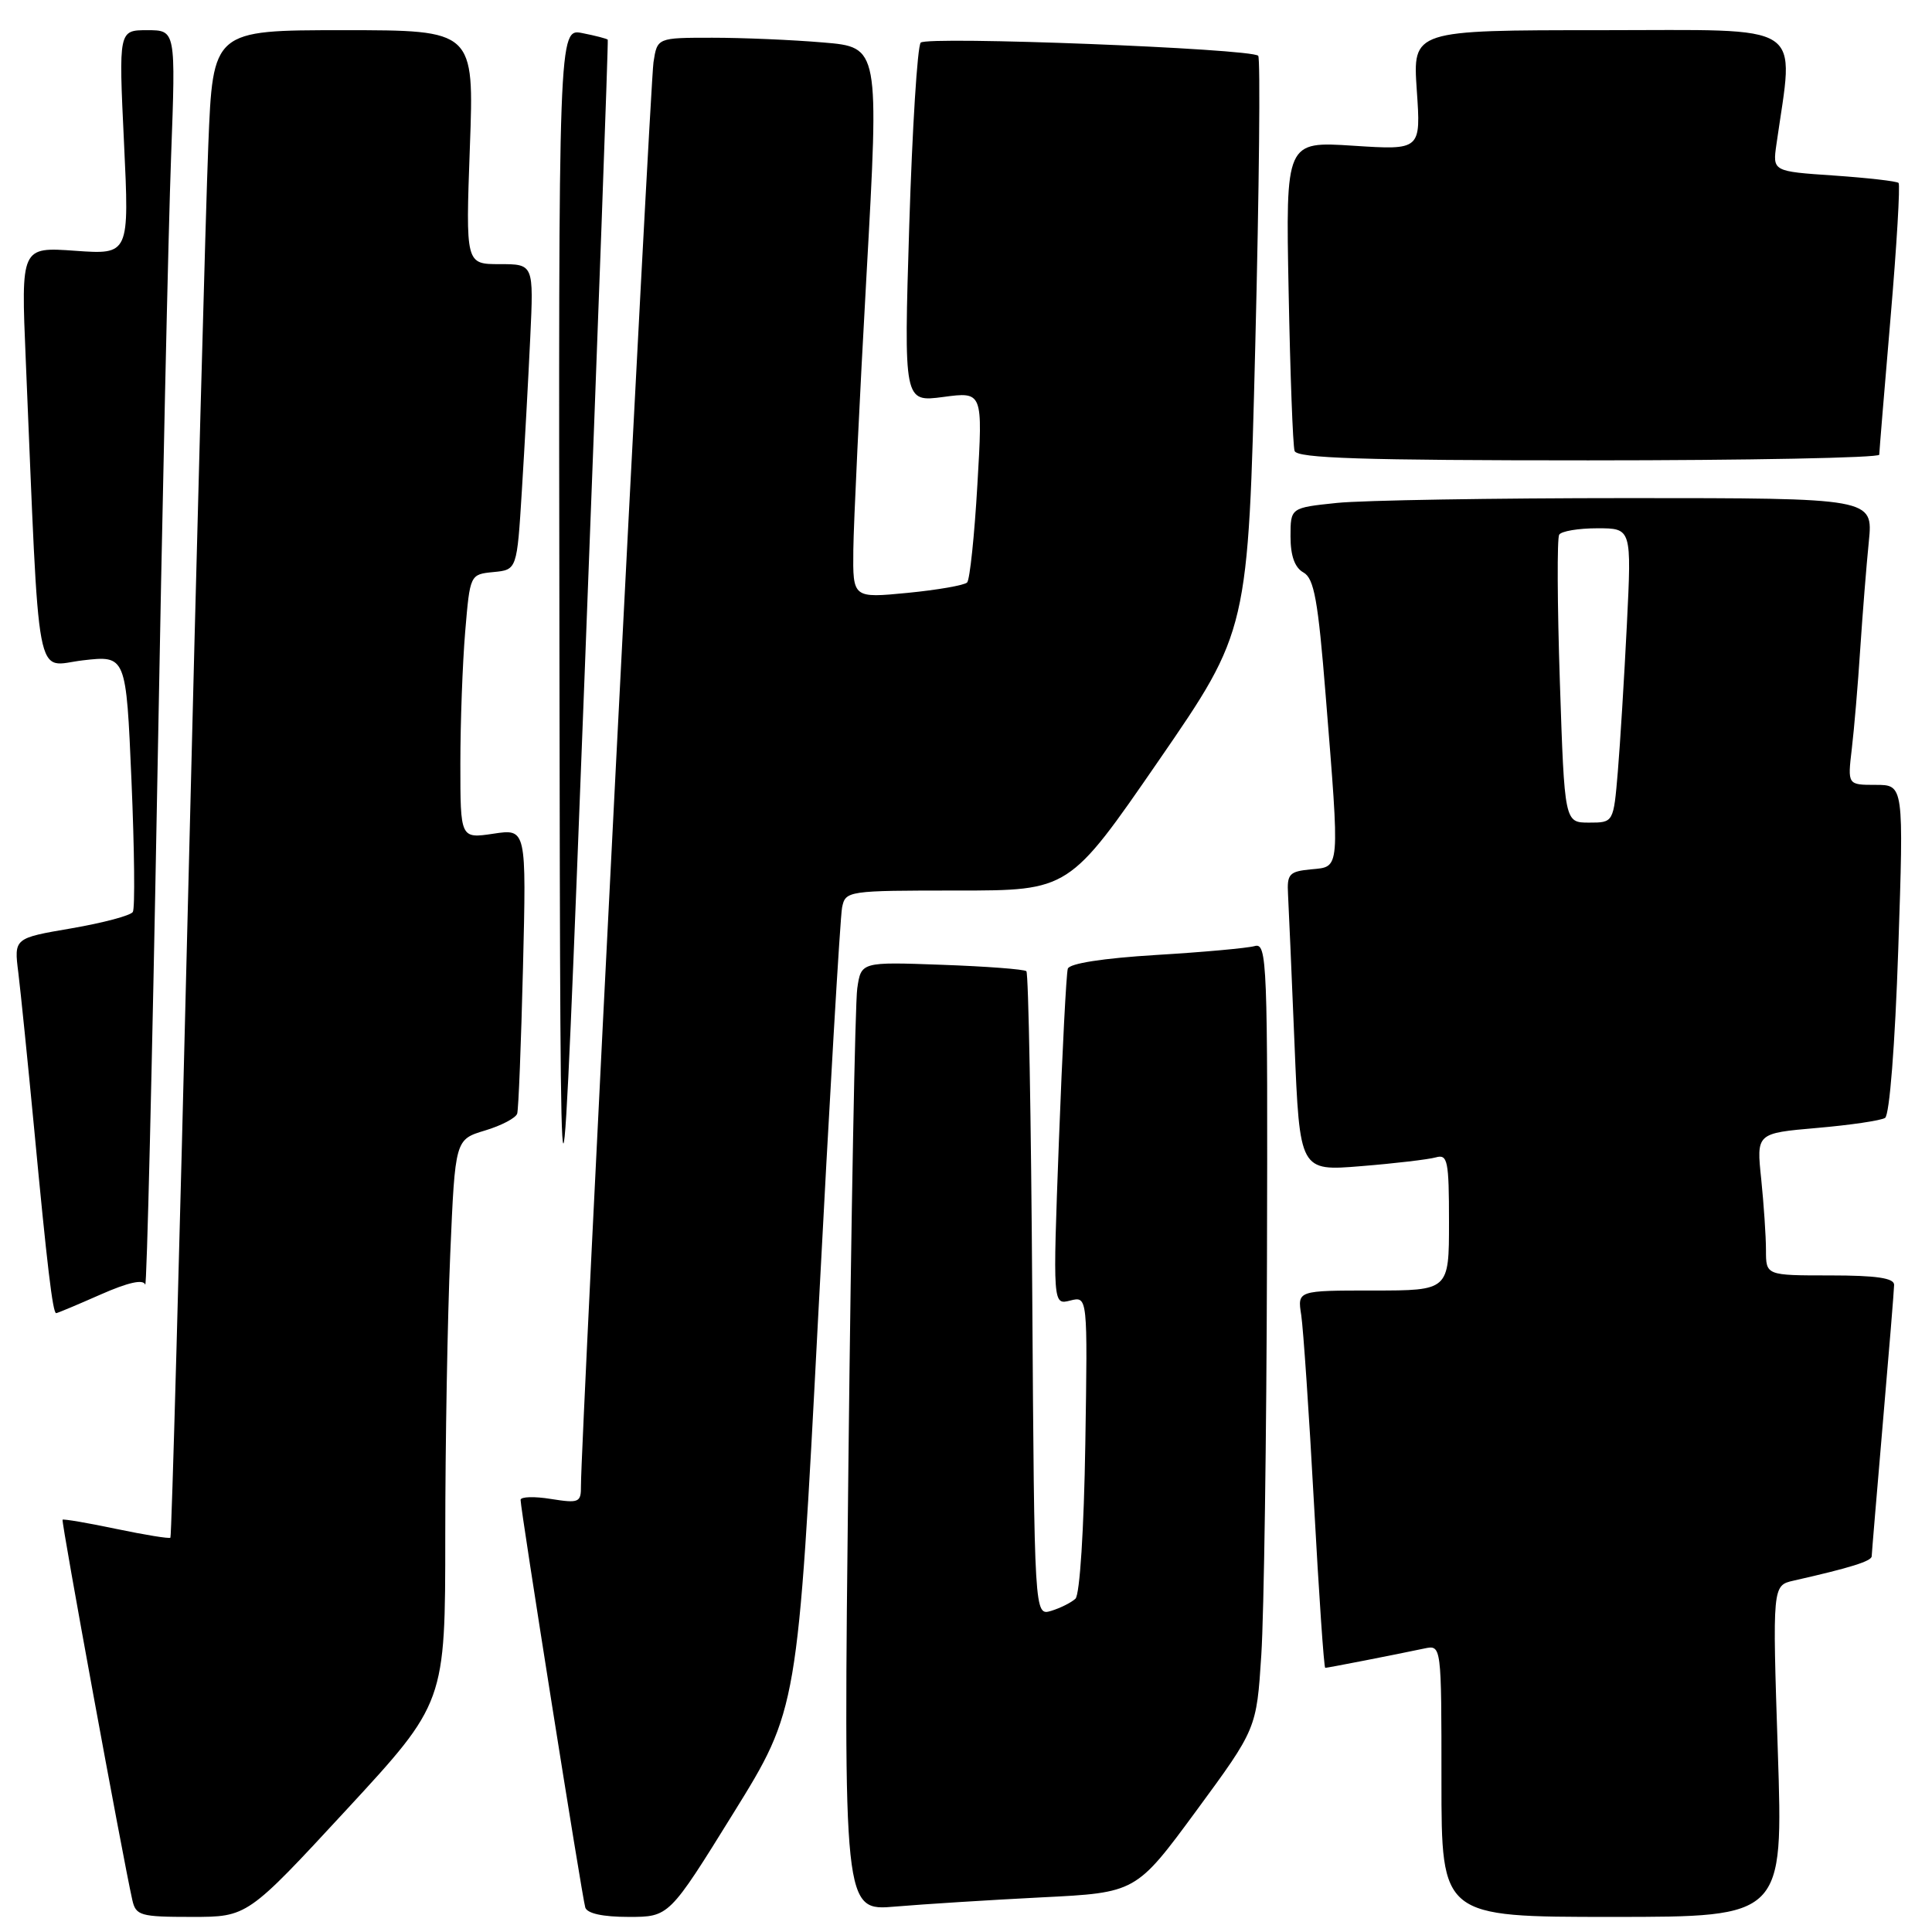 <?xml version="1.0" encoding="UTF-8" standalone="no"?>
<!DOCTYPE svg PUBLIC "-//W3C//DTD SVG 1.1//EN" "http://www.w3.org/Graphics/SVG/1.1/DTD/svg11.dtd" >
<svg xmlns="http://www.w3.org/2000/svg" xmlns:xlink="http://www.w3.org/1999/xlink" version="1.1" viewBox="0 0 256 256">
 <g >
 <path fill="currentColor"
d=" M 45.89 239.82 C 59.00 225.63 59.00 225.63 59.00 203.48 C 59.00 191.29 59.30 174.49 59.66 166.15 C 60.31 150.99 60.31 150.99 64.26 149.80 C 66.43 149.15 68.35 148.14 68.53 147.56 C 68.71 146.98 69.05 138.24 69.30 128.16 C 69.75 109.81 69.75 109.81 65.38 110.47 C 61.00 111.12 61.00 111.12 61.00 101.21 C 61.00 95.76 61.29 87.88 61.64 83.70 C 62.28 76.11 62.28 76.11 65.39 75.80 C 68.50 75.50 68.50 75.50 69.15 65.00 C 69.51 59.22 70.01 50.11 70.26 44.75 C 70.72 35.00 70.72 35.00 66.21 35.00 C 61.70 35.00 61.70 35.00 62.26 19.50 C 62.83 4.00 62.83 4.00 45.52 4.00 C 28.21 4.00 28.21 4.00 27.60 19.25 C 27.26 27.64 26.06 72.52 24.92 118.98 C 23.79 165.45 22.74 203.59 22.58 203.75 C 22.43 203.91 19.20 203.38 15.41 202.59 C 11.62 201.79 8.42 201.25 8.29 201.37 C 8.09 201.58 16.23 245.93 17.53 251.75 C 18.00 253.83 18.58 254.00 25.41 254.00 C 32.78 254.00 32.78 254.00 45.89 239.82 Z  M 97.18 240.25 C 105.70 226.50 105.70 226.50 108.41 174.50 C 109.90 145.90 111.33 121.49 111.58 120.25 C 112.03 118.04 112.29 118.00 126.86 118.00 C 141.67 118.00 141.67 118.00 153.53 100.79 C 165.39 83.57 165.39 83.57 166.33 45.75 C 166.85 24.96 167.02 7.69 166.72 7.39 C 165.76 6.43 122.84 4.76 122.00 5.65 C 121.56 6.12 120.88 17.03 120.48 29.89 C 119.76 53.29 119.76 53.29 124.99 52.60 C 130.23 51.90 130.23 51.90 129.51 64.20 C 129.12 70.97 128.51 76.80 128.15 77.18 C 127.79 77.55 124.24 78.17 120.25 78.56 C 113.00 79.26 113.00 79.26 113.07 72.88 C 113.11 69.37 113.89 52.94 114.82 36.38 C 116.50 6.25 116.50 6.25 109.10 5.63 C 105.03 5.28 98.41 5.00 94.39 5.00 C 87.09 5.00 87.09 5.00 86.59 8.25 C 86.13 11.30 76.93 191.72 76.98 196.88 C 77.00 199.09 76.73 199.21 73.00 198.62 C 70.80 198.26 68.99 198.32 68.98 198.74 C 68.96 199.90 77.12 251.32 77.55 252.75 C 77.80 253.55 79.88 254.00 83.30 254.00 C 88.66 254.00 88.66 254.00 97.18 240.25 Z  M 235.57 232.04 C 234.85 210.08 234.85 210.08 237.67 209.44 C 245.19 207.74 248.00 206.86 248.01 206.21 C 248.02 205.82 248.69 197.85 249.49 188.50 C 250.30 179.15 250.97 170.94 250.98 170.25 C 250.99 169.35 248.64 169.00 242.50 169.00 C 234.00 169.00 234.00 169.00 234.00 165.65 C 234.00 163.80 233.71 159.56 233.37 156.23 C 232.73 150.16 232.73 150.16 240.75 149.46 C 245.16 149.08 249.22 148.48 249.78 148.13 C 250.37 147.76 251.10 138.52 251.53 125.75 C 252.26 104.00 252.26 104.00 248.54 104.00 C 244.81 104.00 244.81 104.00 245.37 99.25 C 245.68 96.64 246.19 90.67 246.49 86.00 C 246.80 81.33 247.31 74.91 247.63 71.75 C 248.20 66.00 248.20 66.00 215.74 66.00 C 197.90 66.00 180.53 66.29 177.15 66.64 C 171.00 67.28 171.00 67.28 171.00 71.09 C 171.00 73.65 171.56 75.22 172.72 75.86 C 174.13 76.65 174.65 79.54 175.66 92.16 C 177.54 115.59 177.60 114.82 173.75 115.19 C 170.83 115.47 170.52 115.80 170.67 118.50 C 170.76 120.15 171.15 129.08 171.53 138.34 C 172.22 155.19 172.22 155.19 180.36 154.52 C 184.84 154.16 189.29 153.63 190.25 153.36 C 191.82 152.91 192.00 153.77 192.00 161.93 C 192.00 171.00 192.00 171.00 181.95 171.00 C 171.91 171.00 171.91 171.00 172.42 174.25 C 172.69 176.04 173.46 187.29 174.11 199.25 C 174.76 211.21 175.43 221.00 175.60 221.00 C 175.91 221.00 184.74 219.28 188.75 218.43 C 191.00 217.96 191.00 217.96 191.00 235.98 C 191.00 254.00 191.00 254.00 213.64 254.00 C 236.29 254.00 236.29 254.00 235.57 232.04 Z  M 138.02 251.41 C 150.53 250.79 150.53 250.79 158.52 239.93 C 166.50 229.07 166.50 229.07 167.13 219.28 C 167.48 213.90 167.82 190.46 167.88 167.18 C 167.99 127.33 167.90 124.89 166.25 125.36 C 165.29 125.63 159.40 126.17 153.17 126.54 C 146.16 126.97 141.71 127.66 141.49 128.36 C 141.29 128.99 140.76 139.27 140.31 151.21 C 139.50 172.92 139.50 172.92 141.81 172.33 C 144.12 171.75 144.12 171.75 143.81 191.33 C 143.63 202.66 143.08 211.30 142.50 211.84 C 141.95 212.35 140.50 213.08 139.28 213.45 C 137.06 214.11 137.06 214.11 136.78 171.64 C 136.63 148.28 136.28 128.95 136.00 128.69 C 135.72 128.43 130.68 128.05 124.80 127.84 C 114.10 127.45 114.10 127.45 113.59 130.98 C 113.31 132.91 112.78 161.21 112.42 193.86 C 111.75 253.23 111.75 253.23 118.63 252.63 C 122.41 252.31 131.13 251.76 138.02 251.41 Z  M 13.31 171.54 C 16.98 169.92 18.99 169.47 19.24 170.22 C 19.45 170.84 20.16 141.23 20.83 104.42 C 21.49 67.61 22.32 29.96 22.67 20.75 C 23.29 4.00 23.29 4.00 19.51 4.00 C 15.72 4.00 15.72 4.00 16.43 18.87 C 17.14 33.74 17.14 33.74 9.96 33.23 C 2.78 32.72 2.78 32.72 3.41 47.61 C 5.29 92.11 4.55 88.25 10.97 87.50 C 16.71 86.84 16.71 86.84 17.42 103.40 C 17.81 112.52 17.90 120.36 17.60 120.84 C 17.30 121.32 13.64 122.29 9.46 123.01 C 1.85 124.31 1.85 124.31 2.43 128.90 C 2.74 131.43 3.68 140.70 4.52 149.50 C 6.24 167.73 6.99 174.00 7.44 174.00 C 7.61 174.00 10.25 172.89 13.31 171.54 Z  M 80.53 5.26 C 80.43 5.13 78.92 4.73 77.18 4.39 C 74.00 3.75 74.00 3.75 74.13 88.12 C 74.26 172.50 74.26 172.50 77.48 89.00 C 79.25 43.07 80.62 5.39 80.53 5.26 Z  M 249.01 60.25 C 249.02 59.84 249.69 51.66 250.51 42.08 C 251.33 32.50 251.80 24.47 251.57 24.24 C 251.34 24.01 247.49 23.57 243.01 23.26 C 234.87 22.71 234.87 22.71 235.39 19.10 C 237.72 2.68 239.75 4.00 212.17 4.00 C 187.19 4.00 187.19 4.00 187.73 11.94 C 188.28 19.89 188.28 19.89 179.32 19.31 C 170.36 18.73 170.36 18.73 170.75 38.61 C 170.96 49.55 171.31 59.06 171.54 59.75 C 171.85 60.72 180.52 61.00 210.47 61.00 C 231.66 61.00 249.01 60.66 249.01 60.25 Z  M 206.69 90.35 C 206.35 80.09 206.31 71.31 206.60 70.85 C 206.88 70.38 209.16 70.00 211.66 70.00 C 216.20 70.00 216.20 70.00 215.57 82.75 C 215.22 89.76 214.68 98.54 214.37 102.25 C 213.80 109.00 213.80 109.00 210.56 109.00 C 207.31 109.00 207.31 109.00 206.69 90.35 Z "/>
</g>
</svg>